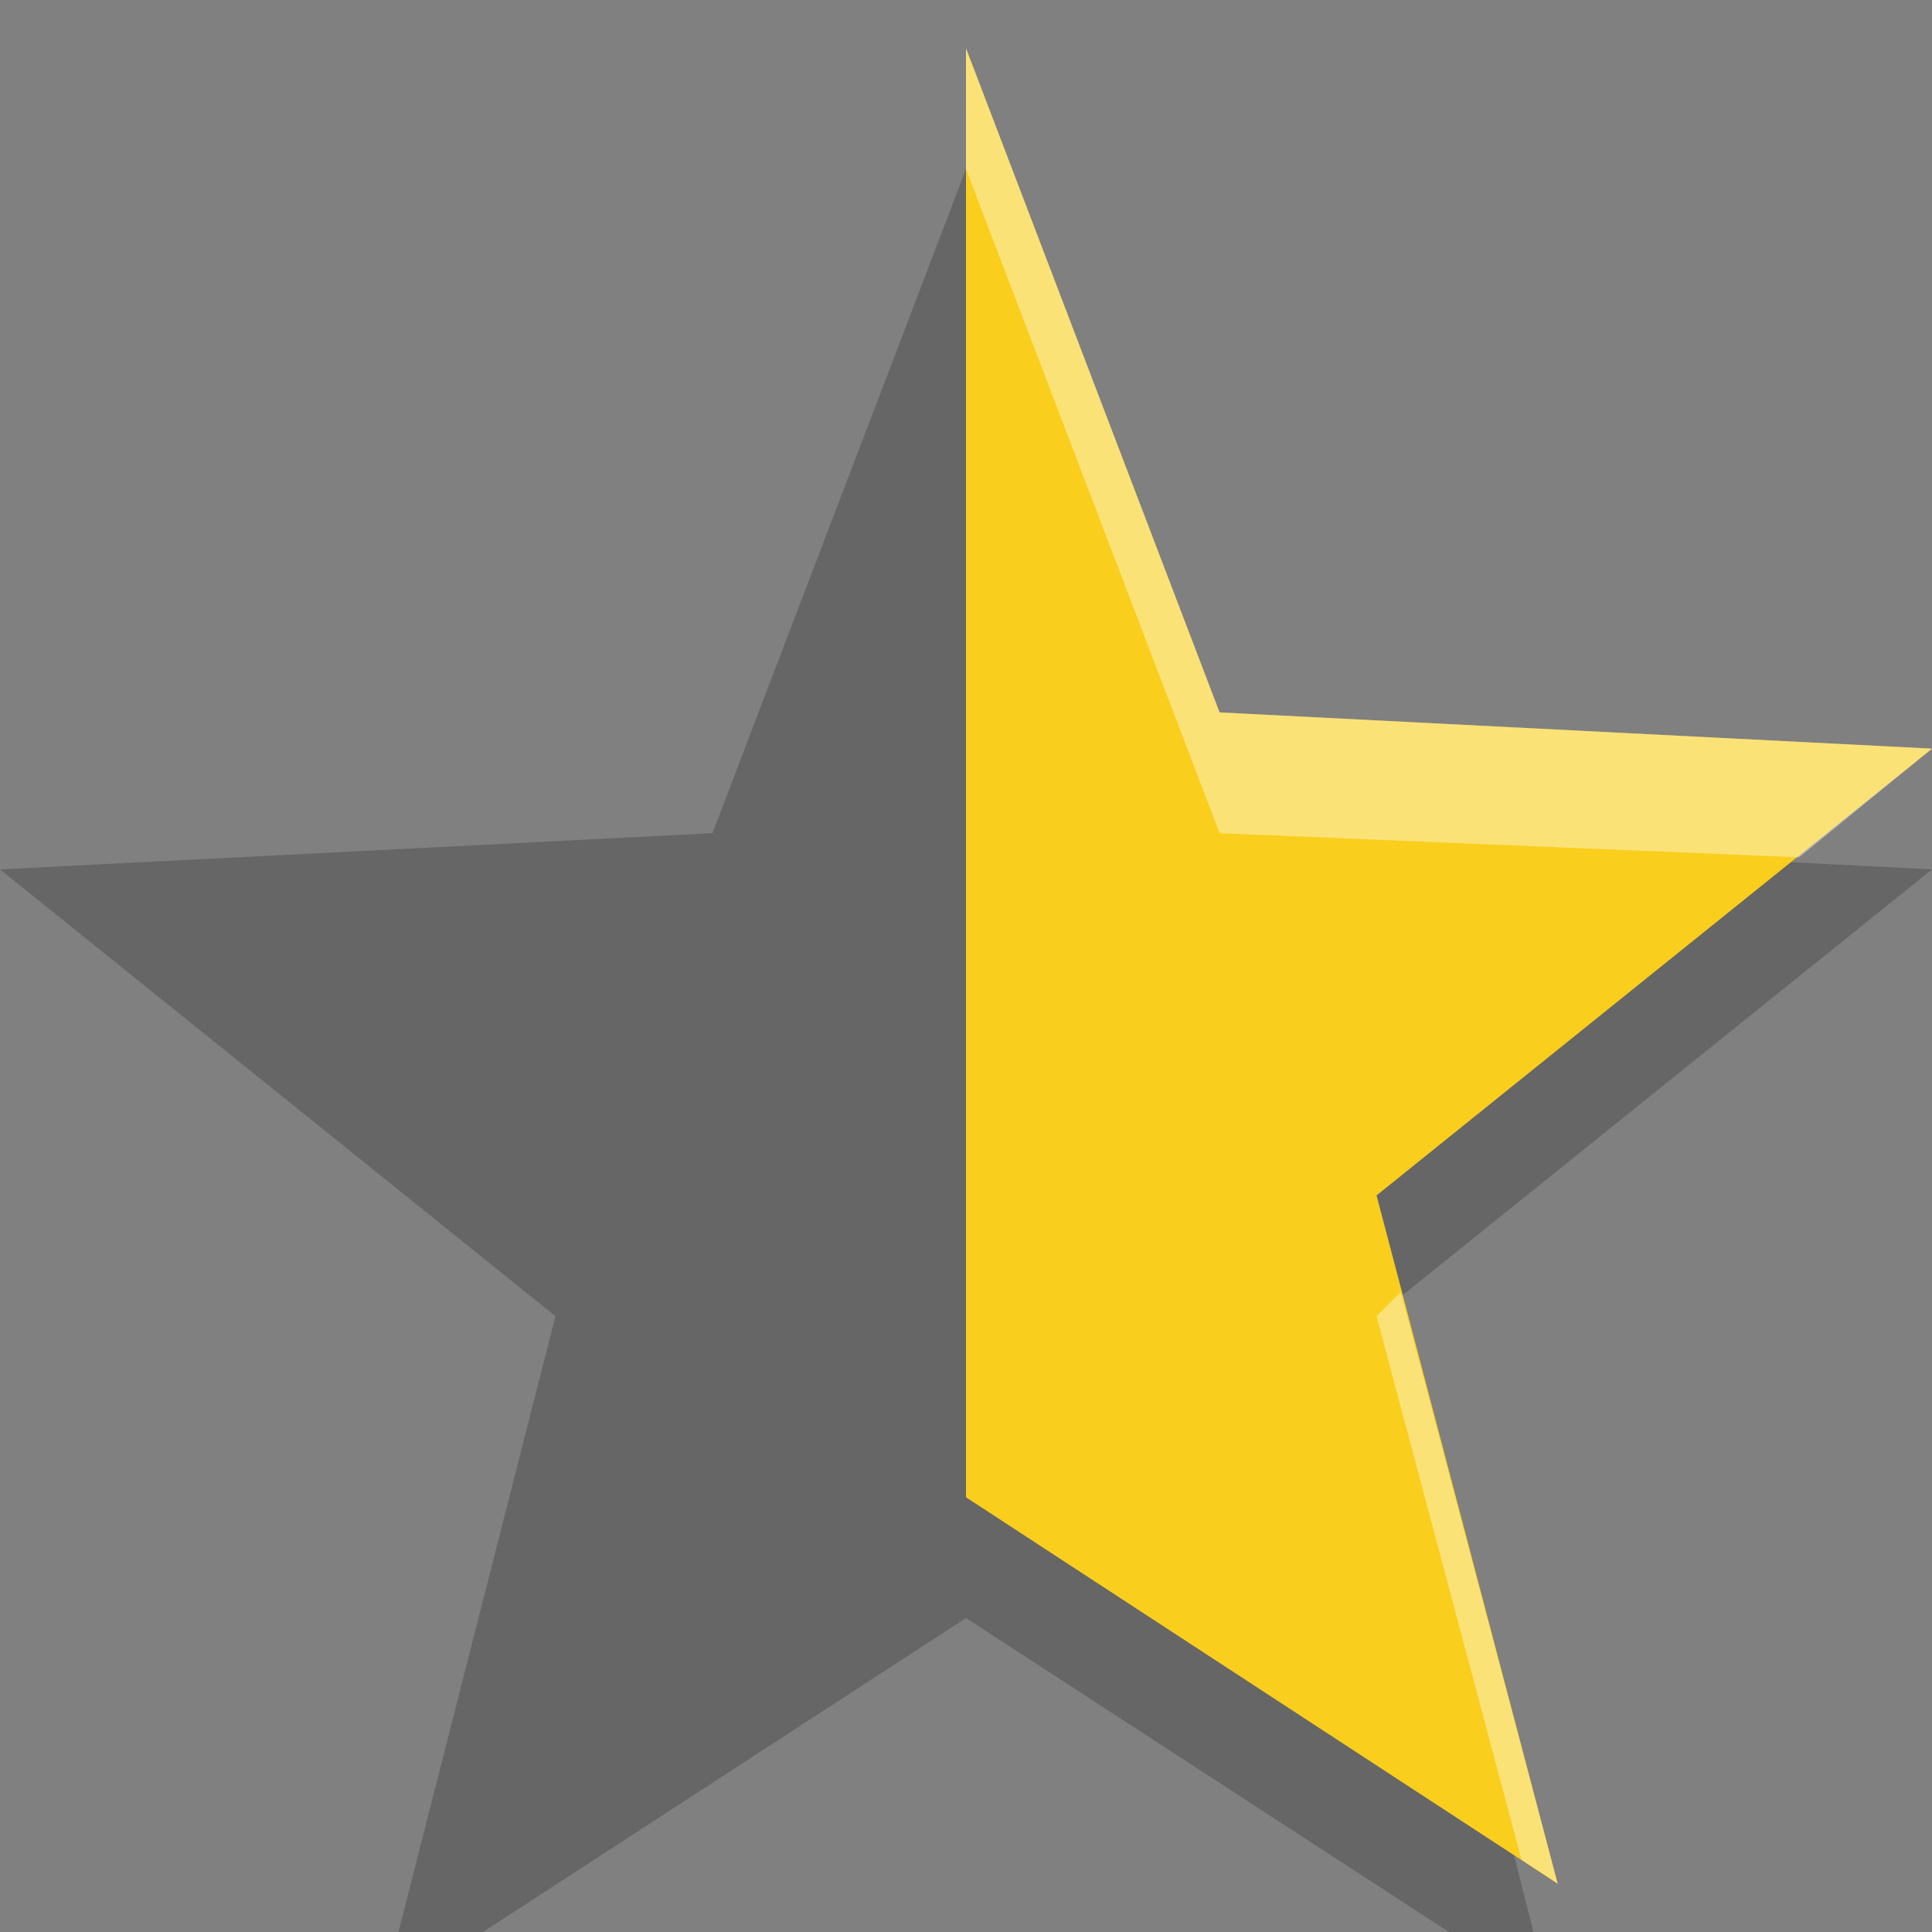 <svg height="16" width="16" xmlns="http://www.w3.org/2000/svg"><rect width="100%" height="100%" fill="#808080" stroke="none"/><path d="m8 1.4-2.1 5.5-5.9.3 4.6 3.7-1.3 5.1h.7l4-2.6 4 2.6h.7l-1.3-5.1 4.6-3.7-5.9-.3z" opacity=".2"/><path d="m8 .4 2.1 5.5 5.9.3-4.6 3.7 1.5 5.7-4.9-3.2z" fill="#f9ce1d"/><path d="m8 .4 2.1 5.5 5.9.3-1.1.9-4.8-.2-2.1-5.5zm3.6 10.3 1.3 4.9-.3-.2-1.2-4.5z" fill="#fff" opacity=".4"/></svg>